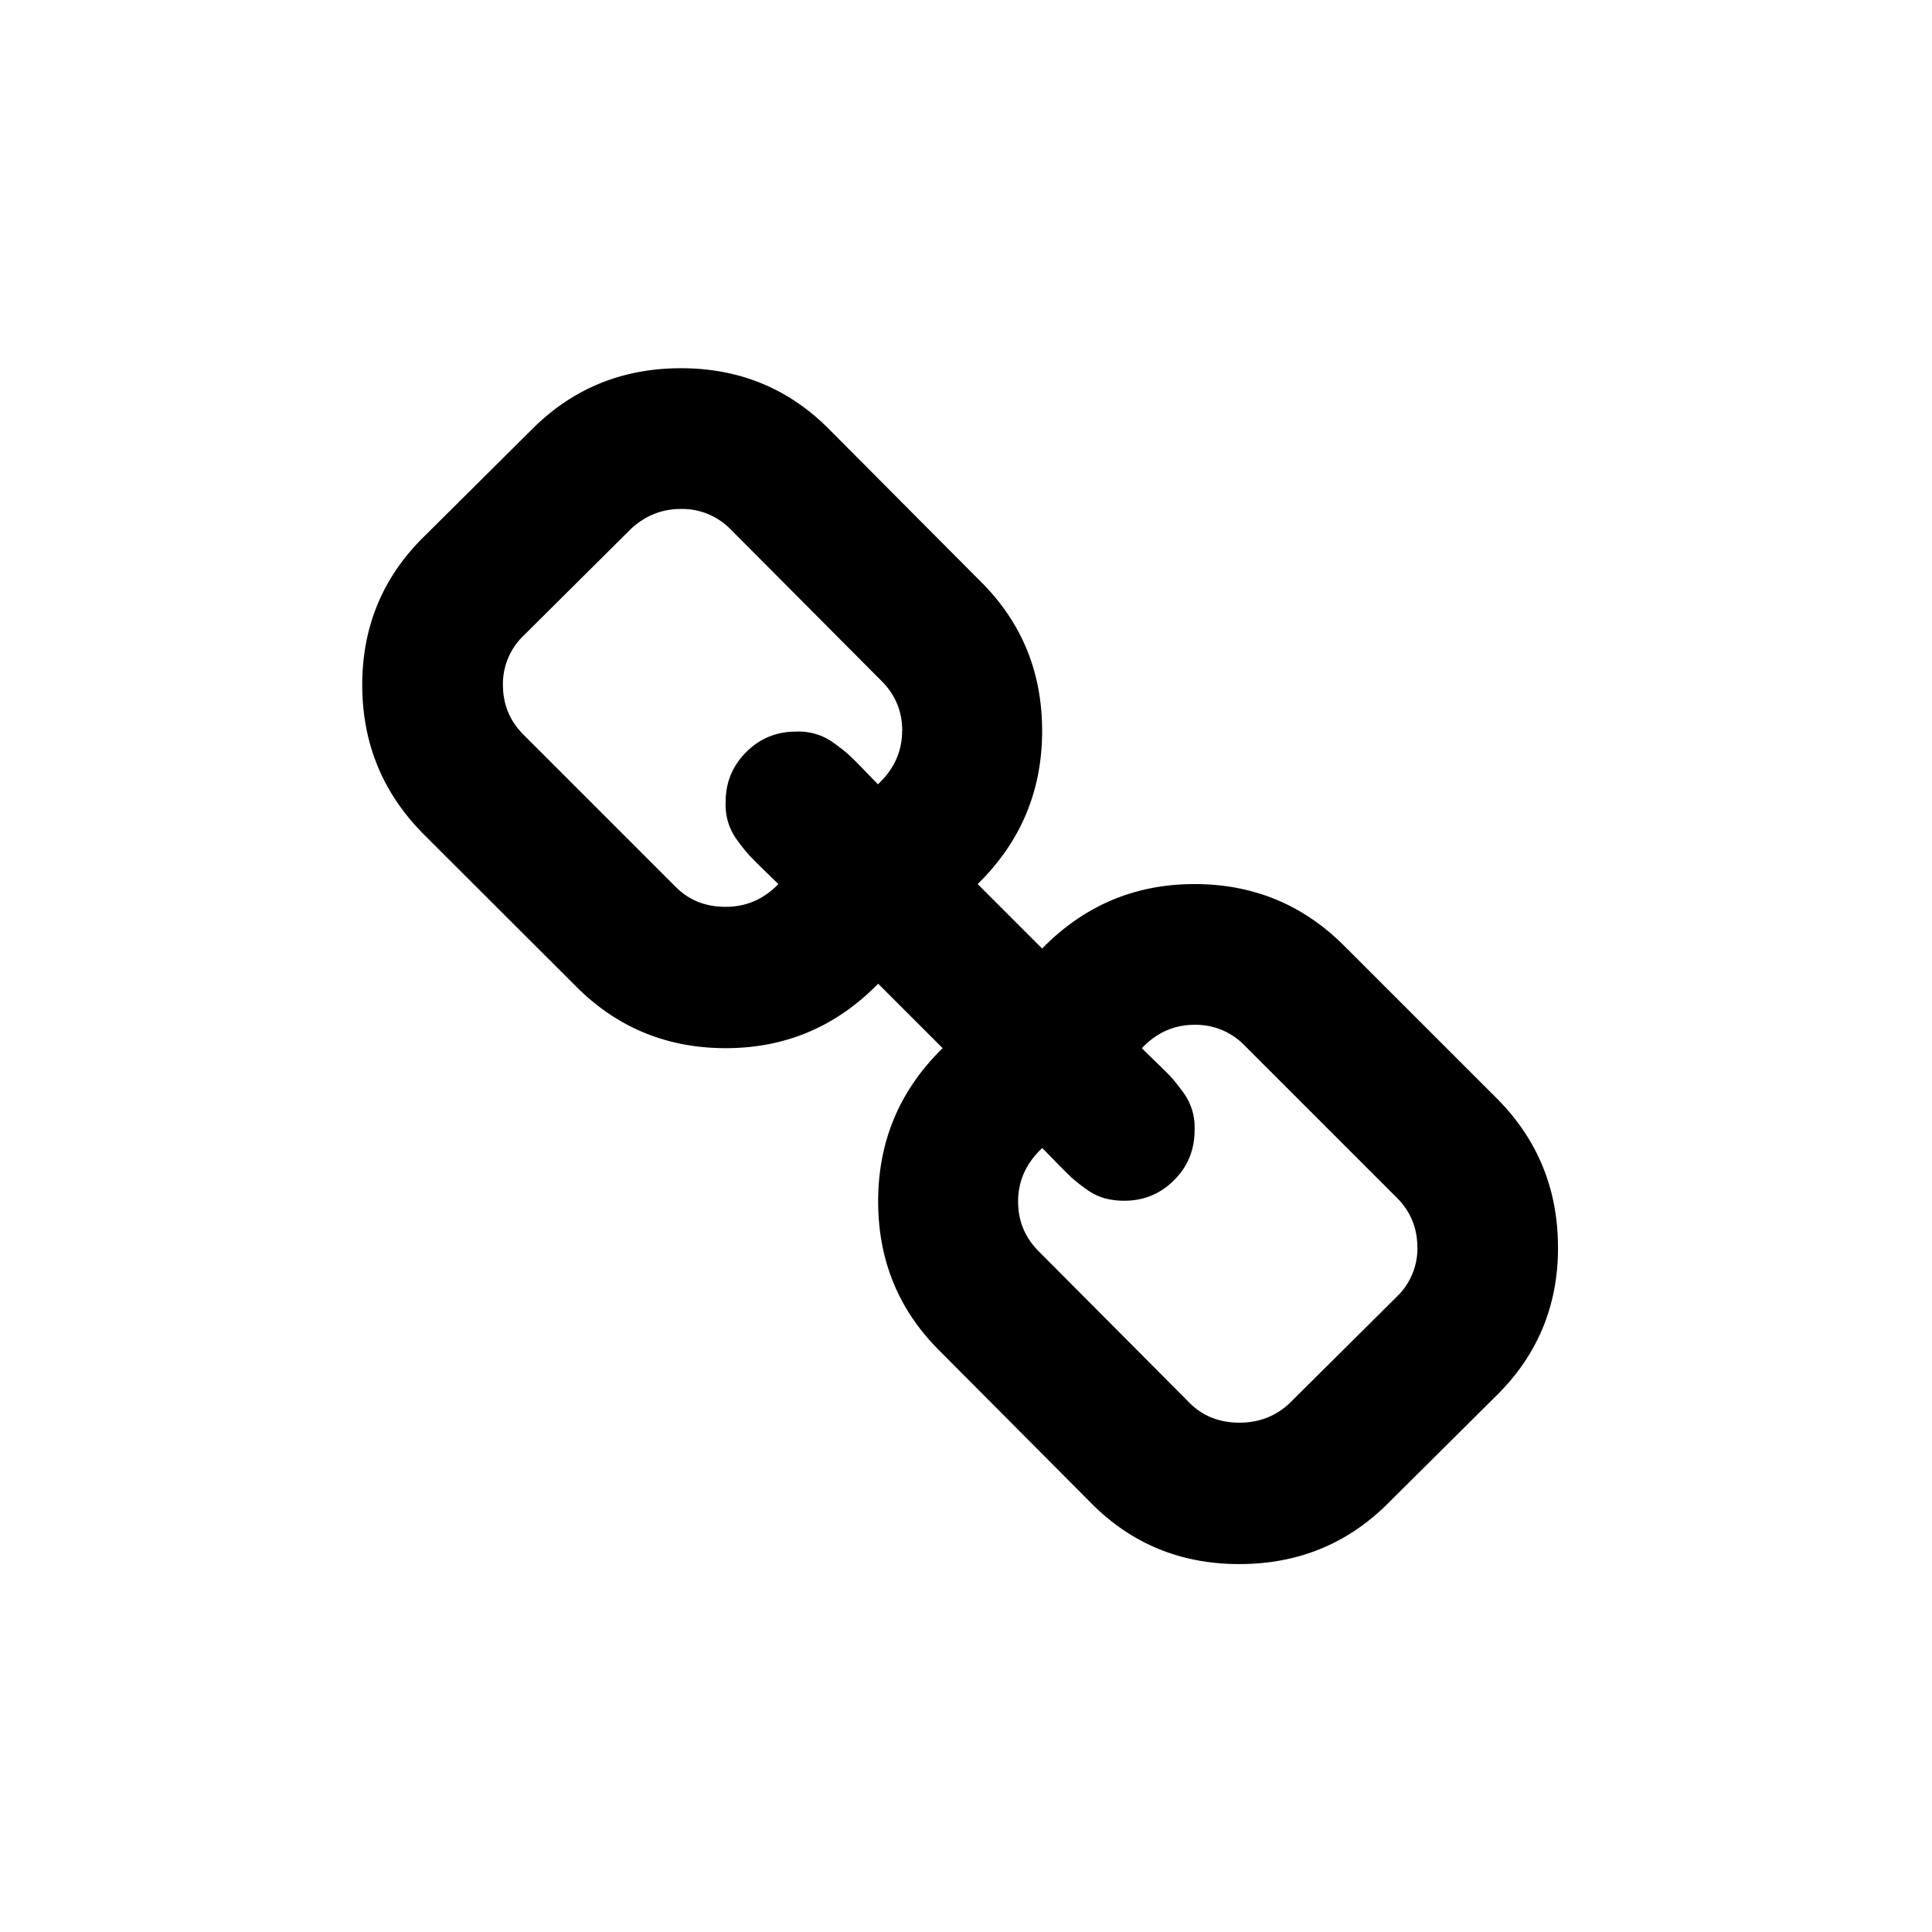 <svg width="32" height="32" xmlns="http://www.w3.org/2000/svg"><path d="M23.476 20.663c0-.324-.114-.6-.34-.825l-2.524-2.524a1.124 1.124 0 0 0-.826-.34c-.34 0-.63.13-.873.388.024.024.1.1.23.225s.217.212.26.26c.046.05.106.126.183.23a.976.976 0 0 1 .2.644c0 .325-.113.6-.34.827-.226.226-.5.34-.825.34-.12 0-.23-.015-.332-.043a.976.976 0 0 1-.31-.158 2.89 2.89 0 0 1-.23-.182 7.506 7.506 0 0 1-.26-.26l-.226-.23c-.267.25-.4.545-.4.885 0 .322.113.597.34.824l2.5 2.512c.218.218.493.328.825.328.323 0 .598-.106.825-.316l1.784-1.772a1.11 1.11 0 0 0 .34-.813zm-8.532-8.556c0-.323-.113-.598-.34-.825l-2.5-2.512a1.124 1.124 0 0 0-.825-.34c-.316 0-.59.11-.826.328L8.67 10.53a1.11 1.11 0 0 0-.34.813c0 .323.113.598.34.825l2.524 2.524c.22.22.494.328.825.328.34 0 .63-.126.873-.376-.024-.025-.1-.1-.23-.225a7.506 7.506 0 0 1-.26-.262 2.89 2.89 0 0 1-.183-.23.976.976 0 0 1-.2-.644c0-.323.113-.598.34-.825.226-.227.5-.34.824-.34a.976.976 0 0 1 .643.2c.106.077.183.137.23.182.05.044.137.13.262.26s.2.207.224.23c.267-.25.4-.545.4-.885zm10.862 8.556c0 .97-.344 1.792-1.032 2.464L22.99 24.9c-.67.67-1.492 1.006-2.463 1.006-.98 0-1.805-.344-2.476-1.032l-2.5-2.512c-.67-.67-1.006-1.493-1.006-2.463 0-.997.356-1.842 1.068-2.538l-1.068-1.068c-.696.712-1.538 1.068-2.525 1.068-.97 0-1.797-.34-2.476-1.02L7.02 13.82C6.34 13.138 6 12.314 6 11.343c0-.97.344-1.792 1.032-2.464l1.784-1.773c.67-.67 1.492-1.007 2.463-1.007.978 0 1.803.344 2.475 1.032l2.5 2.512c.67.67 1.007 1.492 1.007 2.463 0 .995-.356 1.84-1.068 2.537l1.068 1.068c.696-.712 1.537-1.068 2.524-1.068.97 0 1.797.34 2.476 1.02l2.524 2.523c.68.68 1.02 1.505 1.02 2.476z" fill-rule="evenodd"/></svg>